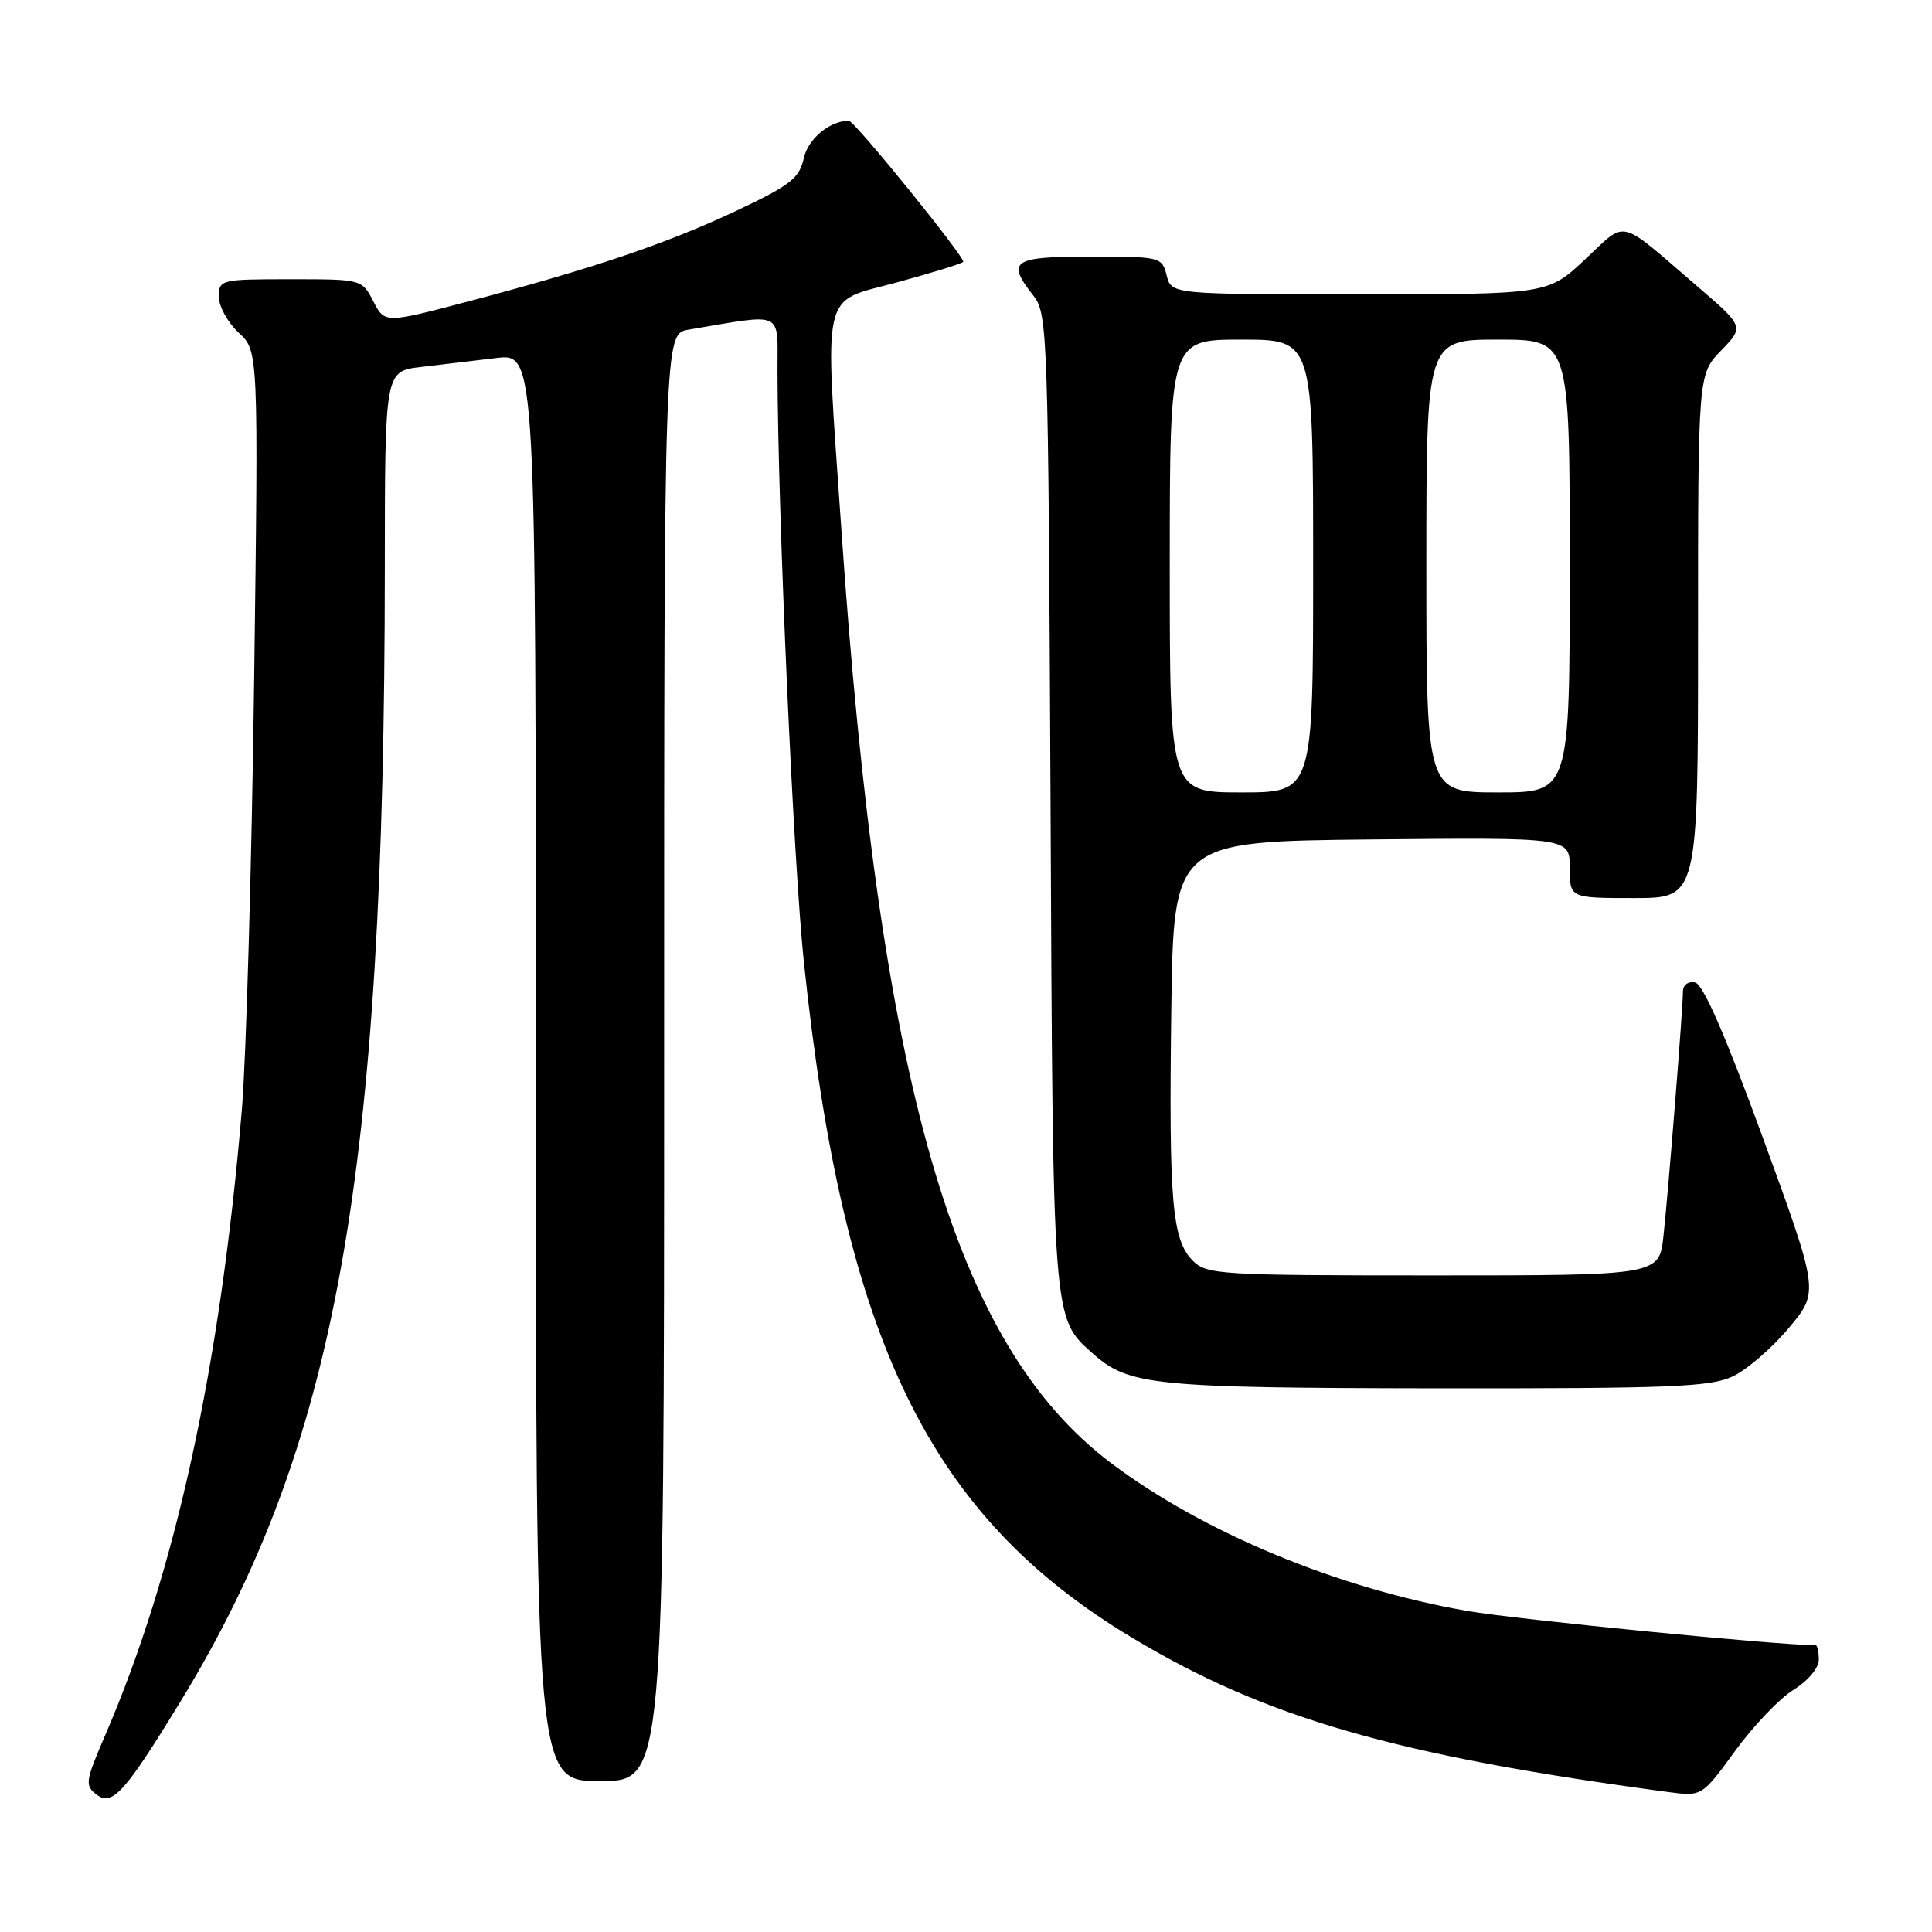 <?xml version="1.0" encoding="UTF-8" standalone="no"?>
<!DOCTYPE svg PUBLIC "-//W3C//DTD SVG 1.1//EN" "http://www.w3.org/Graphics/SVG/1.1/DTD/svg11.dtd" >
<svg xmlns="http://www.w3.org/2000/svg" xmlns:xlink="http://www.w3.org/1999/xlink" version="1.1" viewBox="0 0 256 256">
 <g >
 <path fill="currentColor"
d=" M 23.89 225.50 C 44.53 191.72 50.96 156.07 50.99 75.34 C 51.00 49.19 51.00 49.19 55.75 48.63 C 58.36 48.32 62.86 47.79 65.75 47.44 C 71.00 46.81 71.00 46.81 71.00 141.41 C 71.00 236.00 71.00 236.00 79.50 236.00 C 88.00 236.00 88.00 236.00 88.00 140.11 C 88.00 44.22 88.00 44.22 91.25 43.68 C 104.07 41.53 103.00 41.03 103.02 49.16 C 103.07 68.12 105.13 114.28 106.52 127.50 C 111.77 177.51 123.09 200.82 149.95 216.97 C 167.71 227.65 185.00 232.63 221.01 237.45 C 225.51 238.05 225.51 238.05 229.91 232.01 C 232.33 228.69 235.81 225.04 237.65 223.91 C 239.57 222.72 241.00 221.02 241.00 219.92 C 241.00 218.86 240.81 218.00 240.58 218.00 C 235.55 218.00 200.93 214.59 194.43 213.46 C 177.25 210.46 159.49 203.09 147.24 193.88 C 126.42 178.21 116.55 144.00 111.47 69.92 C 109.25 37.62 108.67 40.19 118.84 37.42 C 123.43 36.17 127.38 34.95 127.63 34.71 C 128.04 34.29 113.23 16.00 112.48 16.00 C 109.95 16.00 107.07 18.39 106.51 20.95 C 105.93 23.61 104.74 24.54 97.67 27.88 C 88.46 32.23 78.70 35.54 62.24 39.89 C 50.98 42.86 50.98 42.86 49.47 39.93 C 47.95 37.00 47.94 37.00 38.47 37.00 C 29.22 37.00 29.00 37.06 29.00 39.33 C 29.00 40.60 30.18 42.74 31.62 44.08 C 34.25 46.50 34.25 46.50 33.67 90.50 C 33.35 114.70 32.62 140.12 32.05 147.00 C 29.18 181.14 23.26 208.28 13.98 229.83 C 11.30 236.03 11.22 236.59 12.80 237.80 C 14.87 239.38 16.56 237.51 23.89 225.50 Z  M 229.60 182.38 C 231.48 181.50 234.81 178.61 237.02 175.97 C 241.04 171.18 241.04 171.18 233.62 150.84 C 228.60 137.11 225.67 130.39 224.60 130.18 C 223.69 129.99 223.00 130.51 223.00 131.37 C 223.00 133.57 221.09 157.57 220.42 163.75 C 219.86 169.00 219.86 169.00 189.93 169.00 C 161.71 169.00 159.89 168.89 158.07 167.07 C 155.30 164.30 154.87 159.28 155.20 134.00 C 155.50 111.50 155.50 111.50 181.75 111.23 C 208.00 110.97 208.00 110.97 208.00 114.98 C 208.00 119.00 208.00 119.00 216.50 119.00 C 225.00 119.00 225.00 119.00 225.00 84.30 C 225.00 49.60 225.00 49.60 228.06 46.44 C 231.12 43.28 231.12 43.28 224.81 37.86 C 214.26 28.79 215.65 29.12 210.03 34.37 C 205.09 39.00 205.09 39.00 180.15 39.00 C 155.22 39.00 155.22 39.00 154.59 36.50 C 153.98 34.05 153.76 34.00 144.48 34.00 C 134.13 34.00 133.30 34.57 136.95 39.20 C 138.82 41.59 138.90 44.04 139.20 106.09 C 139.52 175.56 139.45 174.58 144.80 179.35 C 149.55 183.58 152.80 183.91 190.35 183.96 C 221.35 183.99 226.66 183.78 229.60 182.38 Z  M 155.00 75.00 C 155.00 45.00 155.00 45.00 164.50 45.00 C 174.00 45.00 174.00 45.00 174.00 75.00 C 174.00 105.00 174.00 105.00 164.50 105.00 C 155.00 105.00 155.00 105.00 155.00 75.00 Z  M 189.00 75.00 C 189.00 45.00 189.00 45.00 198.50 45.00 C 208.00 45.00 208.00 45.00 208.00 75.00 C 208.00 105.00 208.00 105.00 198.50 105.00 C 189.00 105.00 189.00 105.00 189.00 75.00 Z "/>
</g>
</svg>